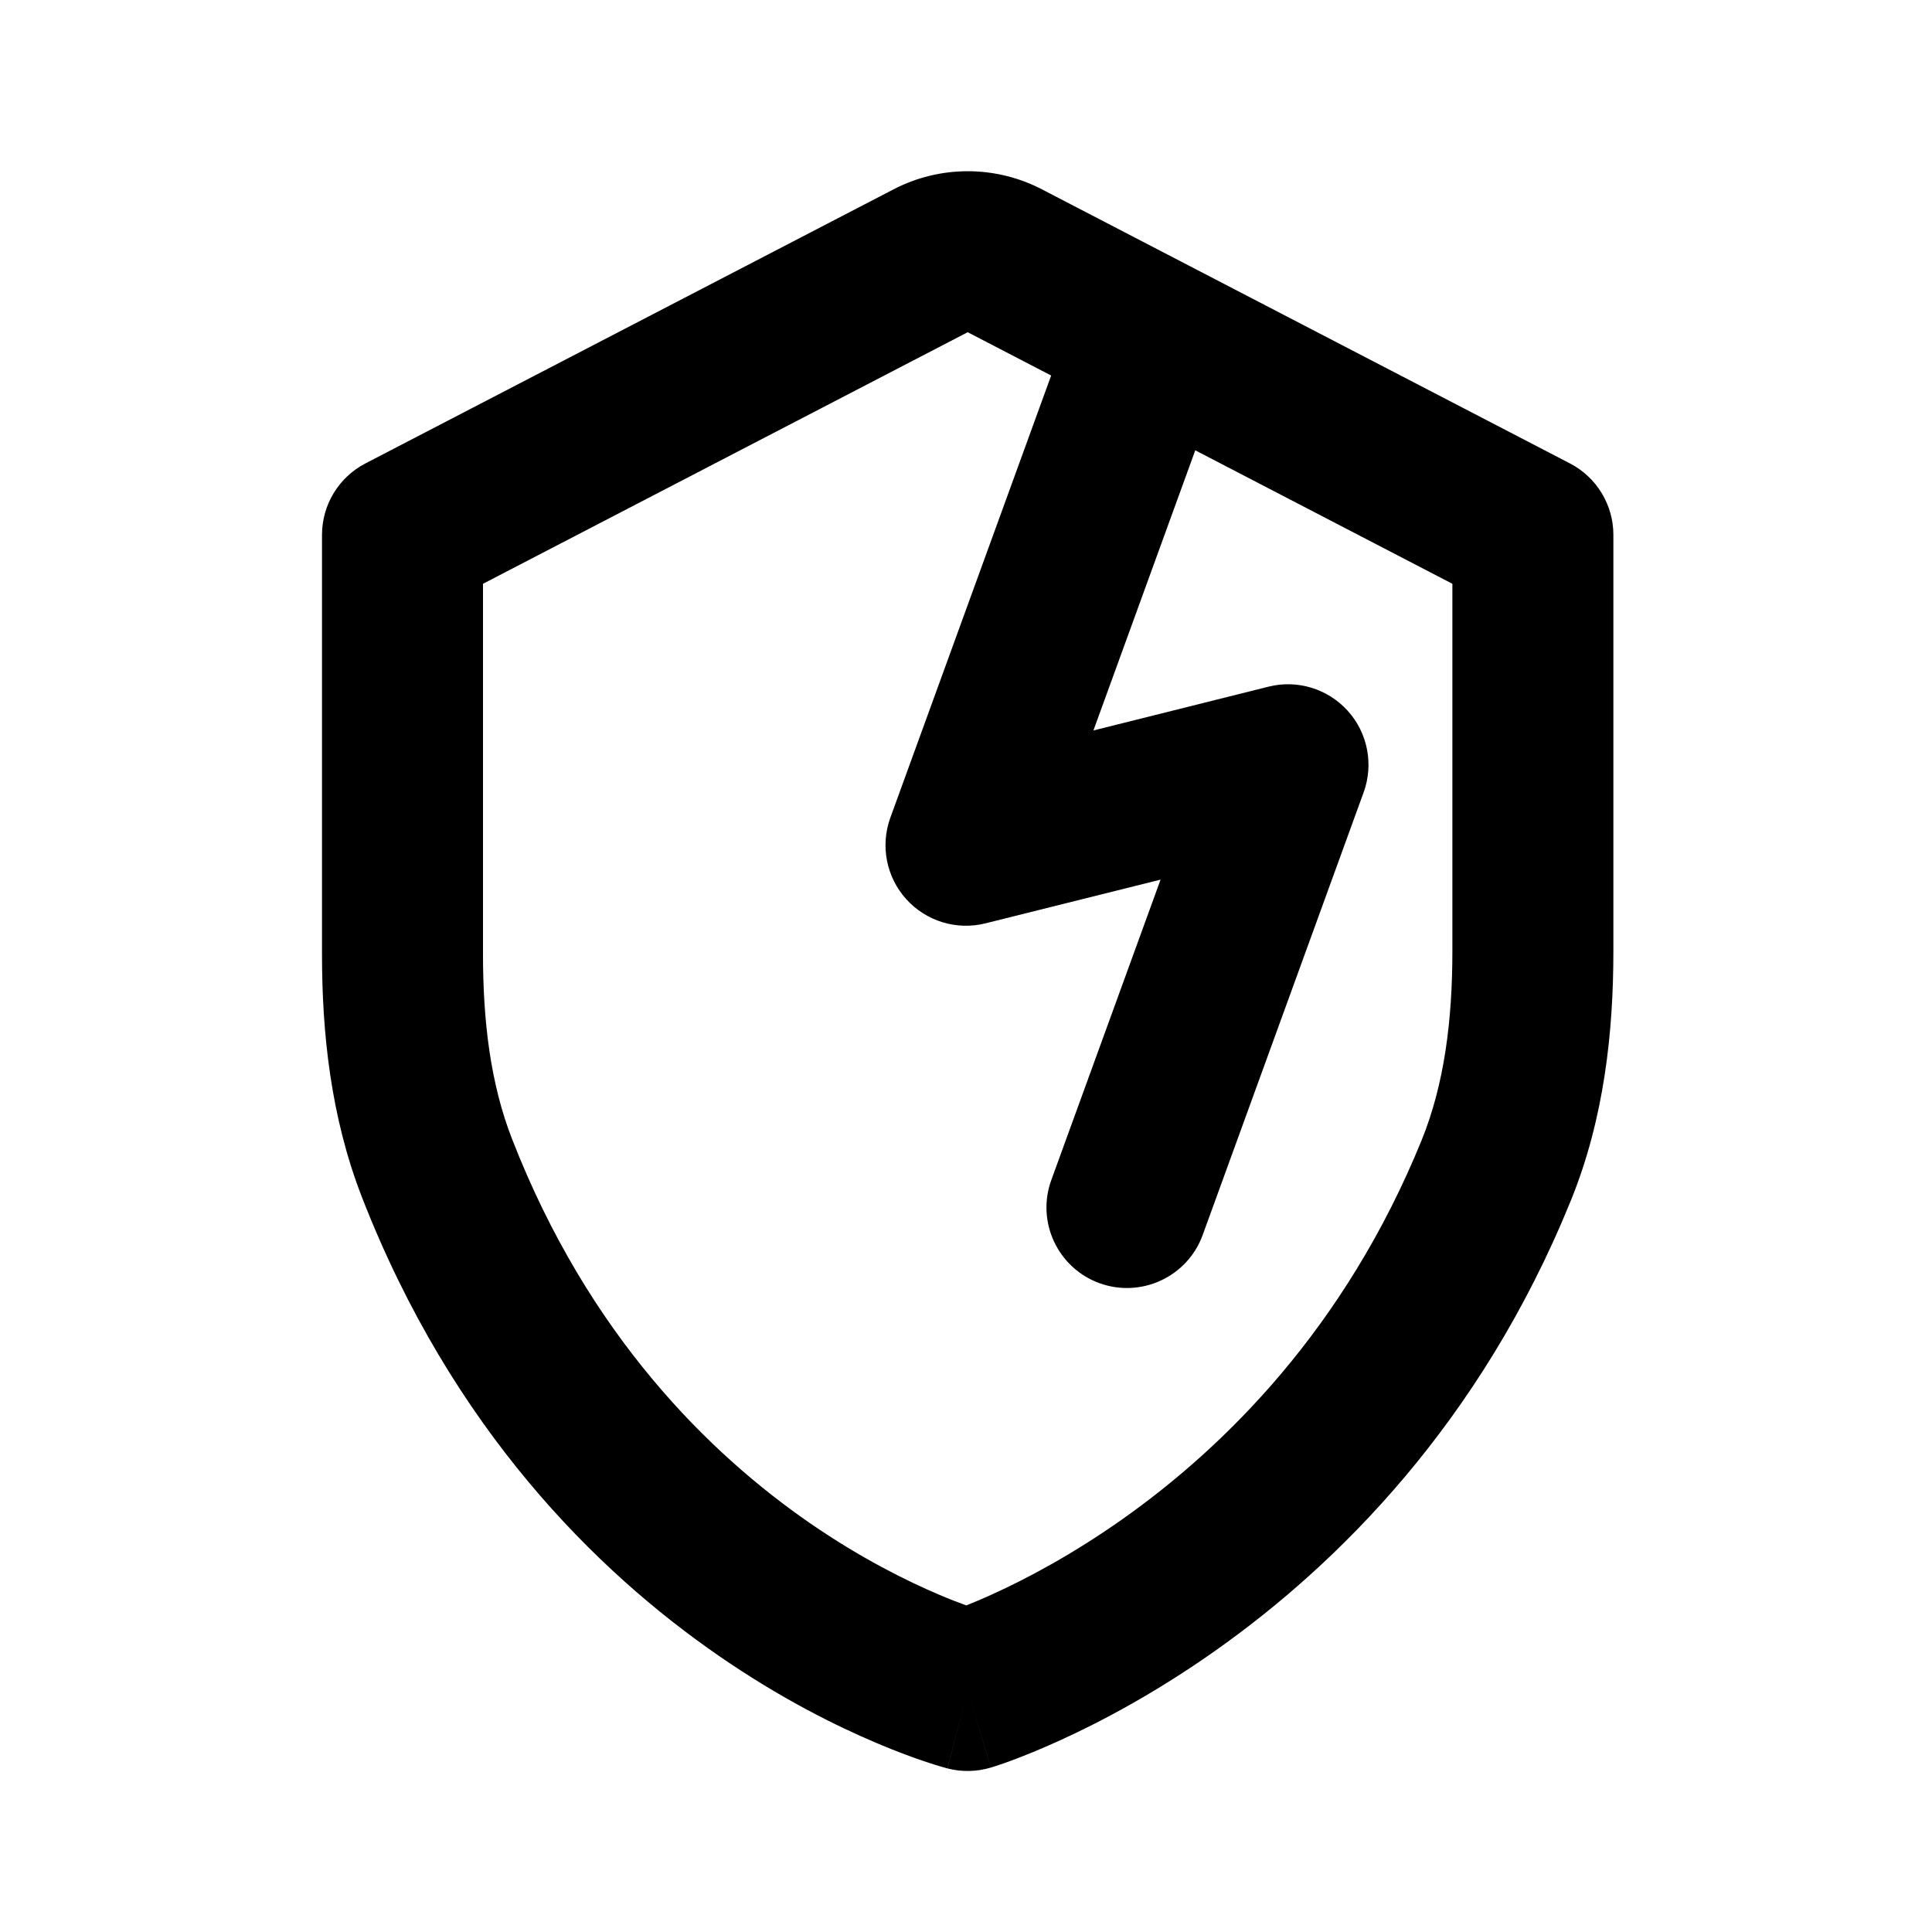 <svg width="24" height="24" viewBox="0 0 24 24" fill="none" xmlns="http://www.w3.org/2000/svg">
<path fill-rule="evenodd" clip-rule="evenodd" d="M12.943 2.352C12.365 2.052 11.677 2.052 11.1 2.352L4.539 5.757C4.208 5.929 4 6.271 4 6.644V11.857C4 12.825 4.107 13.87 4.495 14.869C5.614 17.747 7.408 19.52 8.932 20.571C9.691 21.095 10.383 21.439 10.892 21.654C11.146 21.762 11.356 21.838 11.507 21.888C11.582 21.913 11.643 21.932 11.688 21.945C11.71 21.951 11.728 21.956 11.742 21.96L11.759 21.965L11.765 21.967L11.768 21.967L11.769 21.968C11.769 21.968 11.77 21.968 12.021 21L11.77 21.968C11.947 22.014 12.134 22.01 12.31 21.957L12.021 21C12.31 21.957 12.309 21.958 12.31 21.957L12.312 21.957L12.314 21.956L12.32 21.954L12.336 21.949C12.35 21.945 12.367 21.939 12.389 21.932C12.432 21.918 12.491 21.897 12.565 21.87C12.713 21.815 12.919 21.733 13.169 21.619C13.67 21.391 14.352 21.032 15.102 20.502C16.604 19.441 18.387 17.685 19.512 14.918C19.93 13.891 20.042 12.812 20.042 11.815V6.644C20.042 6.271 19.834 5.929 19.503 5.757L12.943 2.352ZM11.671 19.812C11.8 19.867 11.912 19.91 12.003 19.943C12.096 19.906 12.209 19.859 12.34 19.799C12.746 19.614 13.316 19.315 13.947 18.869C15.208 17.978 16.708 16.504 17.66 14.164C17.942 13.469 18.042 12.676 18.042 11.815V7.252L14.848 5.594L13.583 9.074L15.758 8.53C16.116 8.44 16.495 8.556 16.743 8.831C16.99 9.105 17.066 9.494 16.94 9.842L14.94 15.342C14.751 15.861 14.177 16.128 13.658 15.94C13.139 15.751 12.871 15.177 13.06 14.658L14.417 10.927L12.242 11.47C11.884 11.56 11.505 11.444 11.257 11.169C11.01 10.895 10.934 10.506 11.06 10.158L13.058 4.665L12.021 4.127L6 7.252V11.857C6 12.691 6.094 13.463 6.359 14.144C7.308 16.585 8.811 18.058 10.067 18.925C10.698 19.359 11.267 19.641 11.671 19.812Z" fill="black"/>
</svg>
